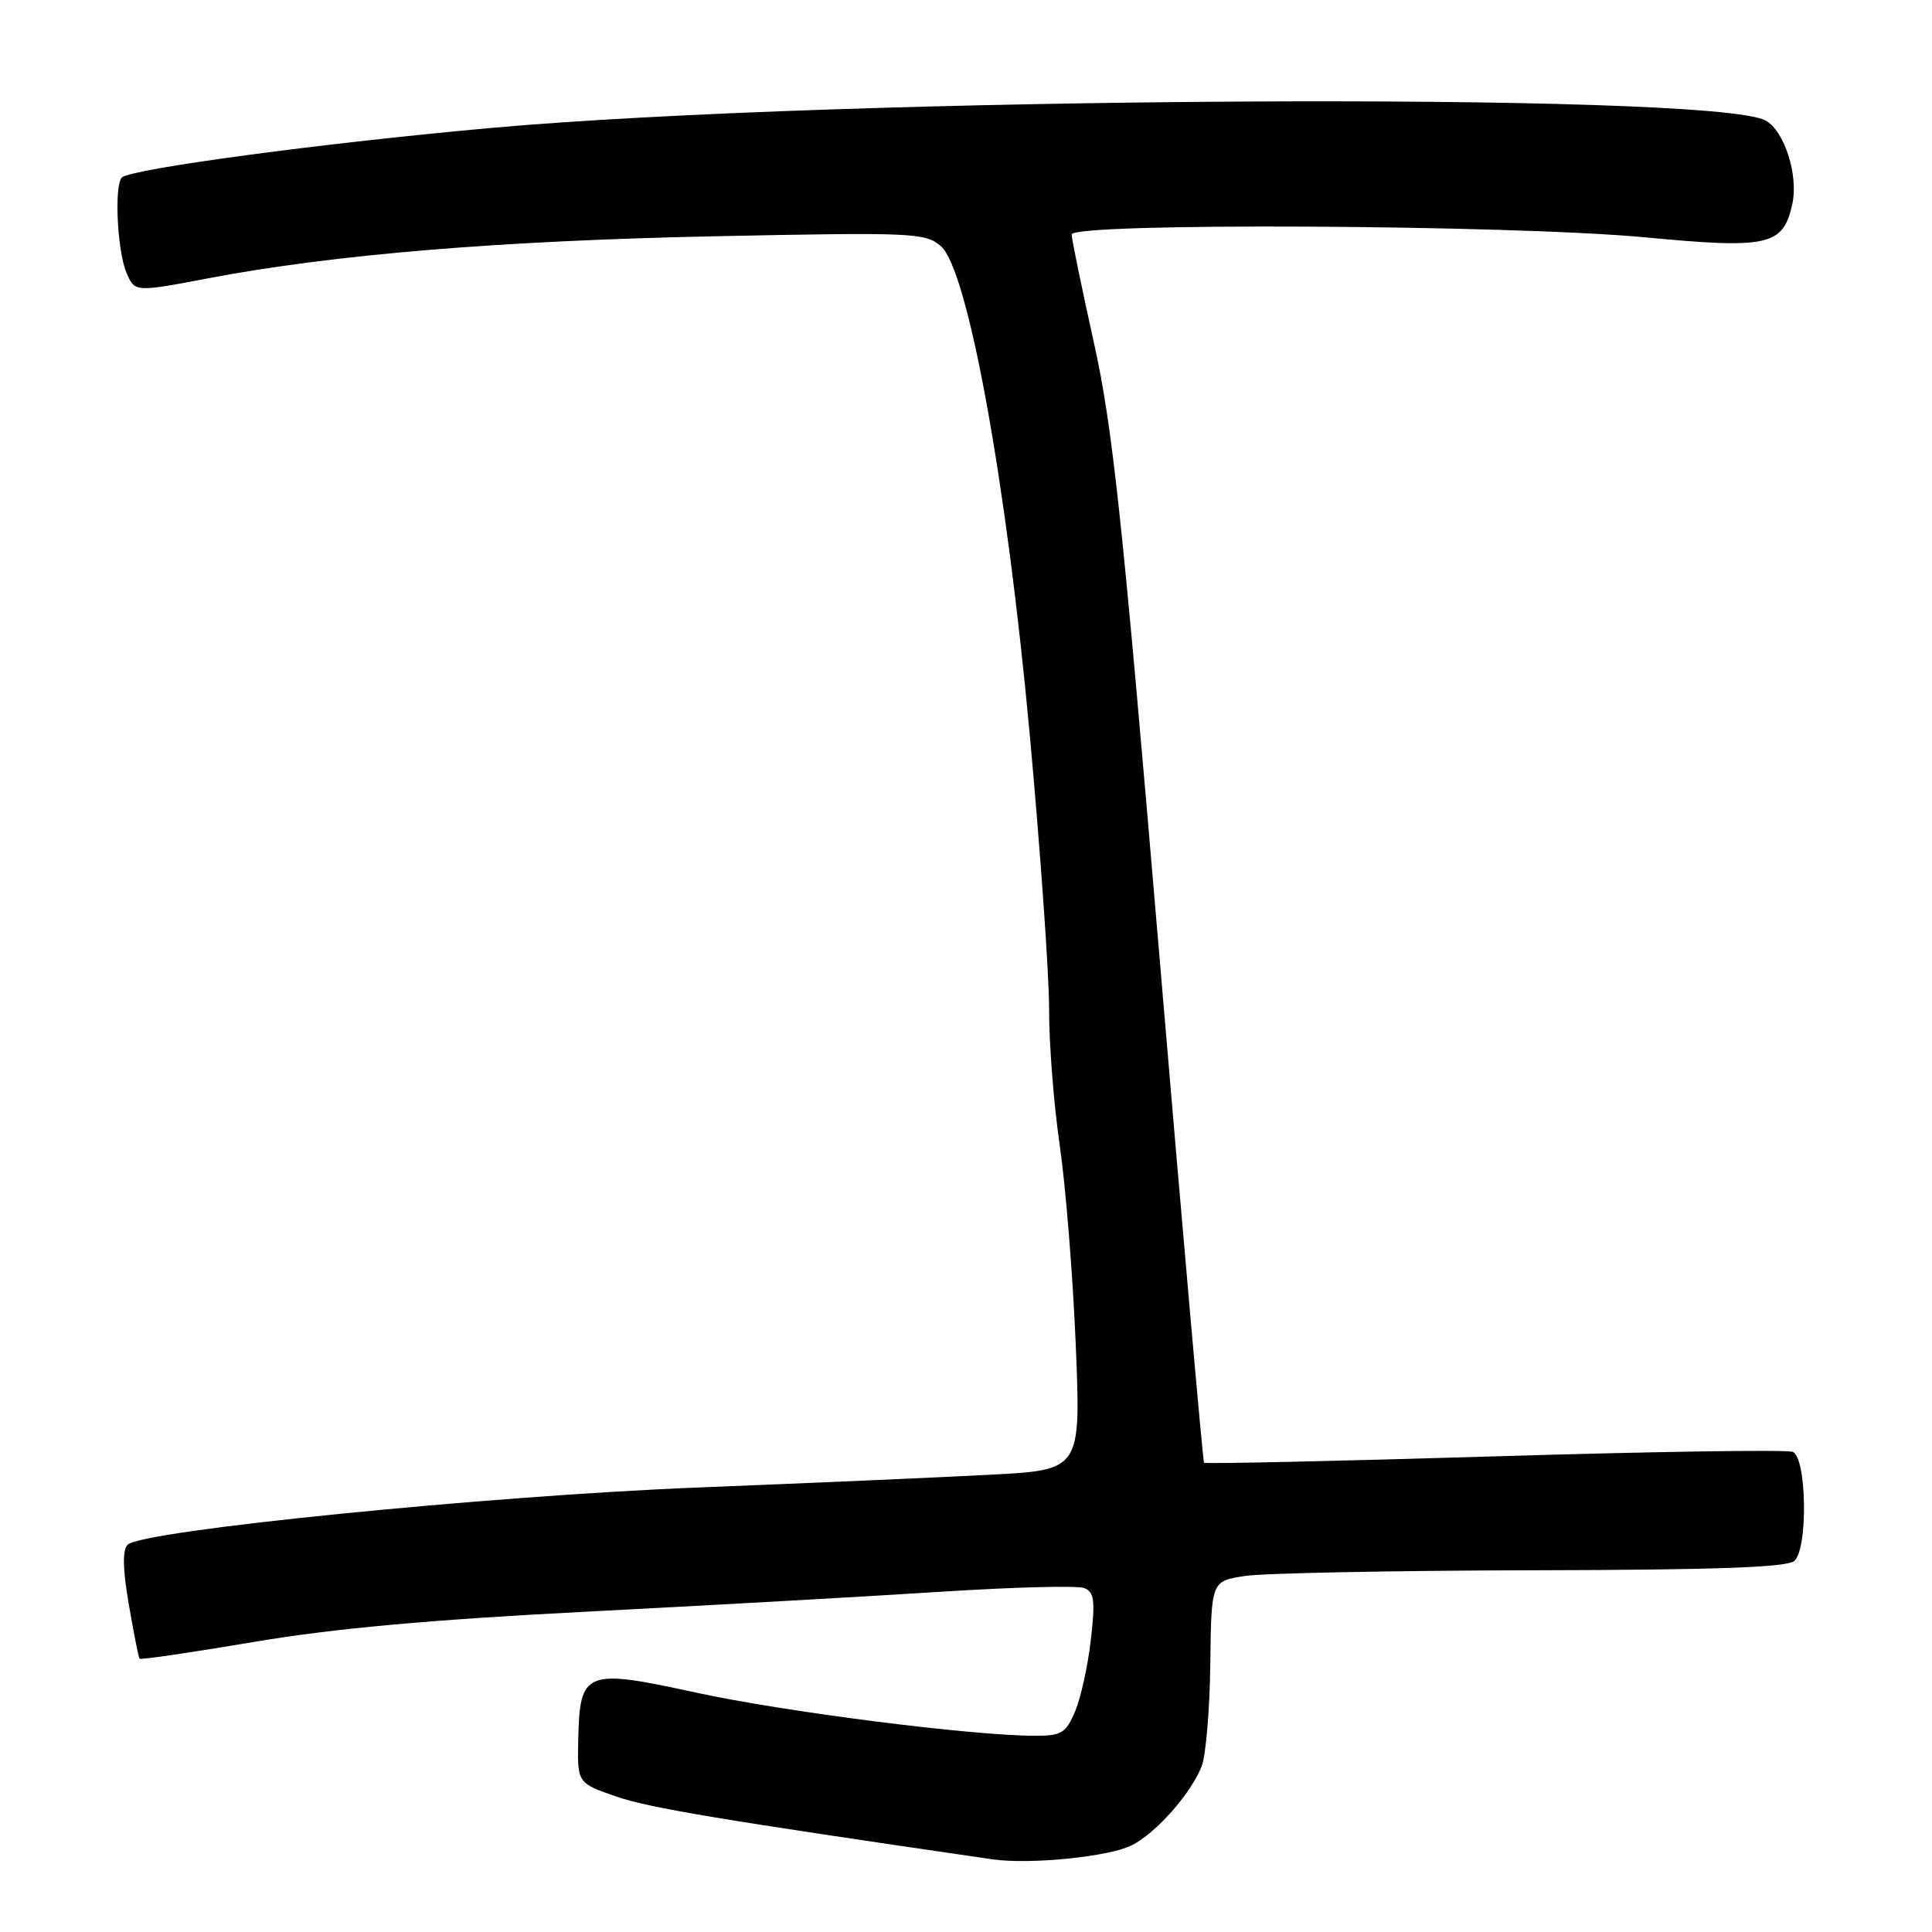 <?xml version="1.0" encoding="UTF-8" standalone="no"?>
<!DOCTYPE svg PUBLIC "-//W3C//DTD SVG 1.1//EN" "http://www.w3.org/Graphics/SVG/1.1/DTD/svg11.dtd" >
<svg xmlns="http://www.w3.org/2000/svg" xmlns:xlink="http://www.w3.org/1999/xlink" version="1.1" viewBox="0 0 256 256">
 <g >
 <path fill="currentColor"
d=" M 150.01 244.49 C 153.24 242.83 157.77 237.69 159.22 234.06 C 159.78 232.65 160.30 226.55 160.37 220.50 C 160.50 209.50 160.50 209.50 165.00 208.82 C 167.47 208.45 184.60 208.11 203.05 208.07 C 227.73 208.02 236.92 207.68 237.80 206.80 C 239.60 205.00 239.38 193.08 237.54 192.38 C 236.74 192.07 218.92 192.34 197.94 192.98 C 176.96 193.61 159.68 193.99 159.54 193.82 C 159.39 193.64 156.70 163.12 153.57 126.00 C 148.73 68.74 147.42 56.50 144.93 45.32 C 143.32 38.07 142.00 31.65 142.00 31.07 C 142.00 29.47 200.14 29.77 218.00 31.45 C 234.33 33.00 236.28 32.56 237.49 27.04 C 238.33 23.21 236.43 17.30 233.93 15.96 C 226.75 12.12 111.23 12.80 65.00 16.96 C 42.75 18.96 17.29 22.38 16.15 23.52 C 15.12 24.54 15.53 33.23 16.75 36.11 C 17.85 38.73 17.85 38.73 27.67 36.86 C 44.29 33.71 66.26 31.89 95.00 31.30 C 120.94 30.77 122.62 30.84 124.67 32.62 C 128.26 35.74 133.39 63.95 136.46 97.50 C 137.87 112.90 139.02 129.22 139.01 133.76 C 139.00 138.30 139.64 146.40 140.42 151.76 C 141.20 157.12 142.16 168.98 142.54 178.13 C 143.23 194.77 143.23 194.77 131.37 195.40 C 124.84 195.75 107.37 196.51 92.54 197.10 C 64.69 198.20 18.80 202.80 16.92 204.68 C 16.21 205.39 16.26 207.87 17.07 212.60 C 17.72 216.40 18.36 219.63 18.50 219.79 C 18.64 219.95 25.44 218.95 33.62 217.57 C 44.17 215.78 57.09 214.61 78.00 213.54 C 94.22 212.71 115.27 211.52 124.77 210.91 C 134.27 210.30 142.76 210.08 143.65 210.42 C 144.99 210.93 145.14 212.04 144.55 217.22 C 144.17 220.63 143.23 224.90 142.48 226.71 C 141.25 229.64 140.67 230.00 137.18 230.00 C 128.85 230.00 103.94 226.83 92.23 224.28 C 77.51 221.07 76.82 221.35 76.62 230.55 C 76.50 236.27 76.50 236.27 81.72 238.07 C 86.09 239.57 95.42 241.12 131.50 246.37 C 136.45 247.09 147.07 246.02 150.01 244.49 Z "/>
</g>
</svg>